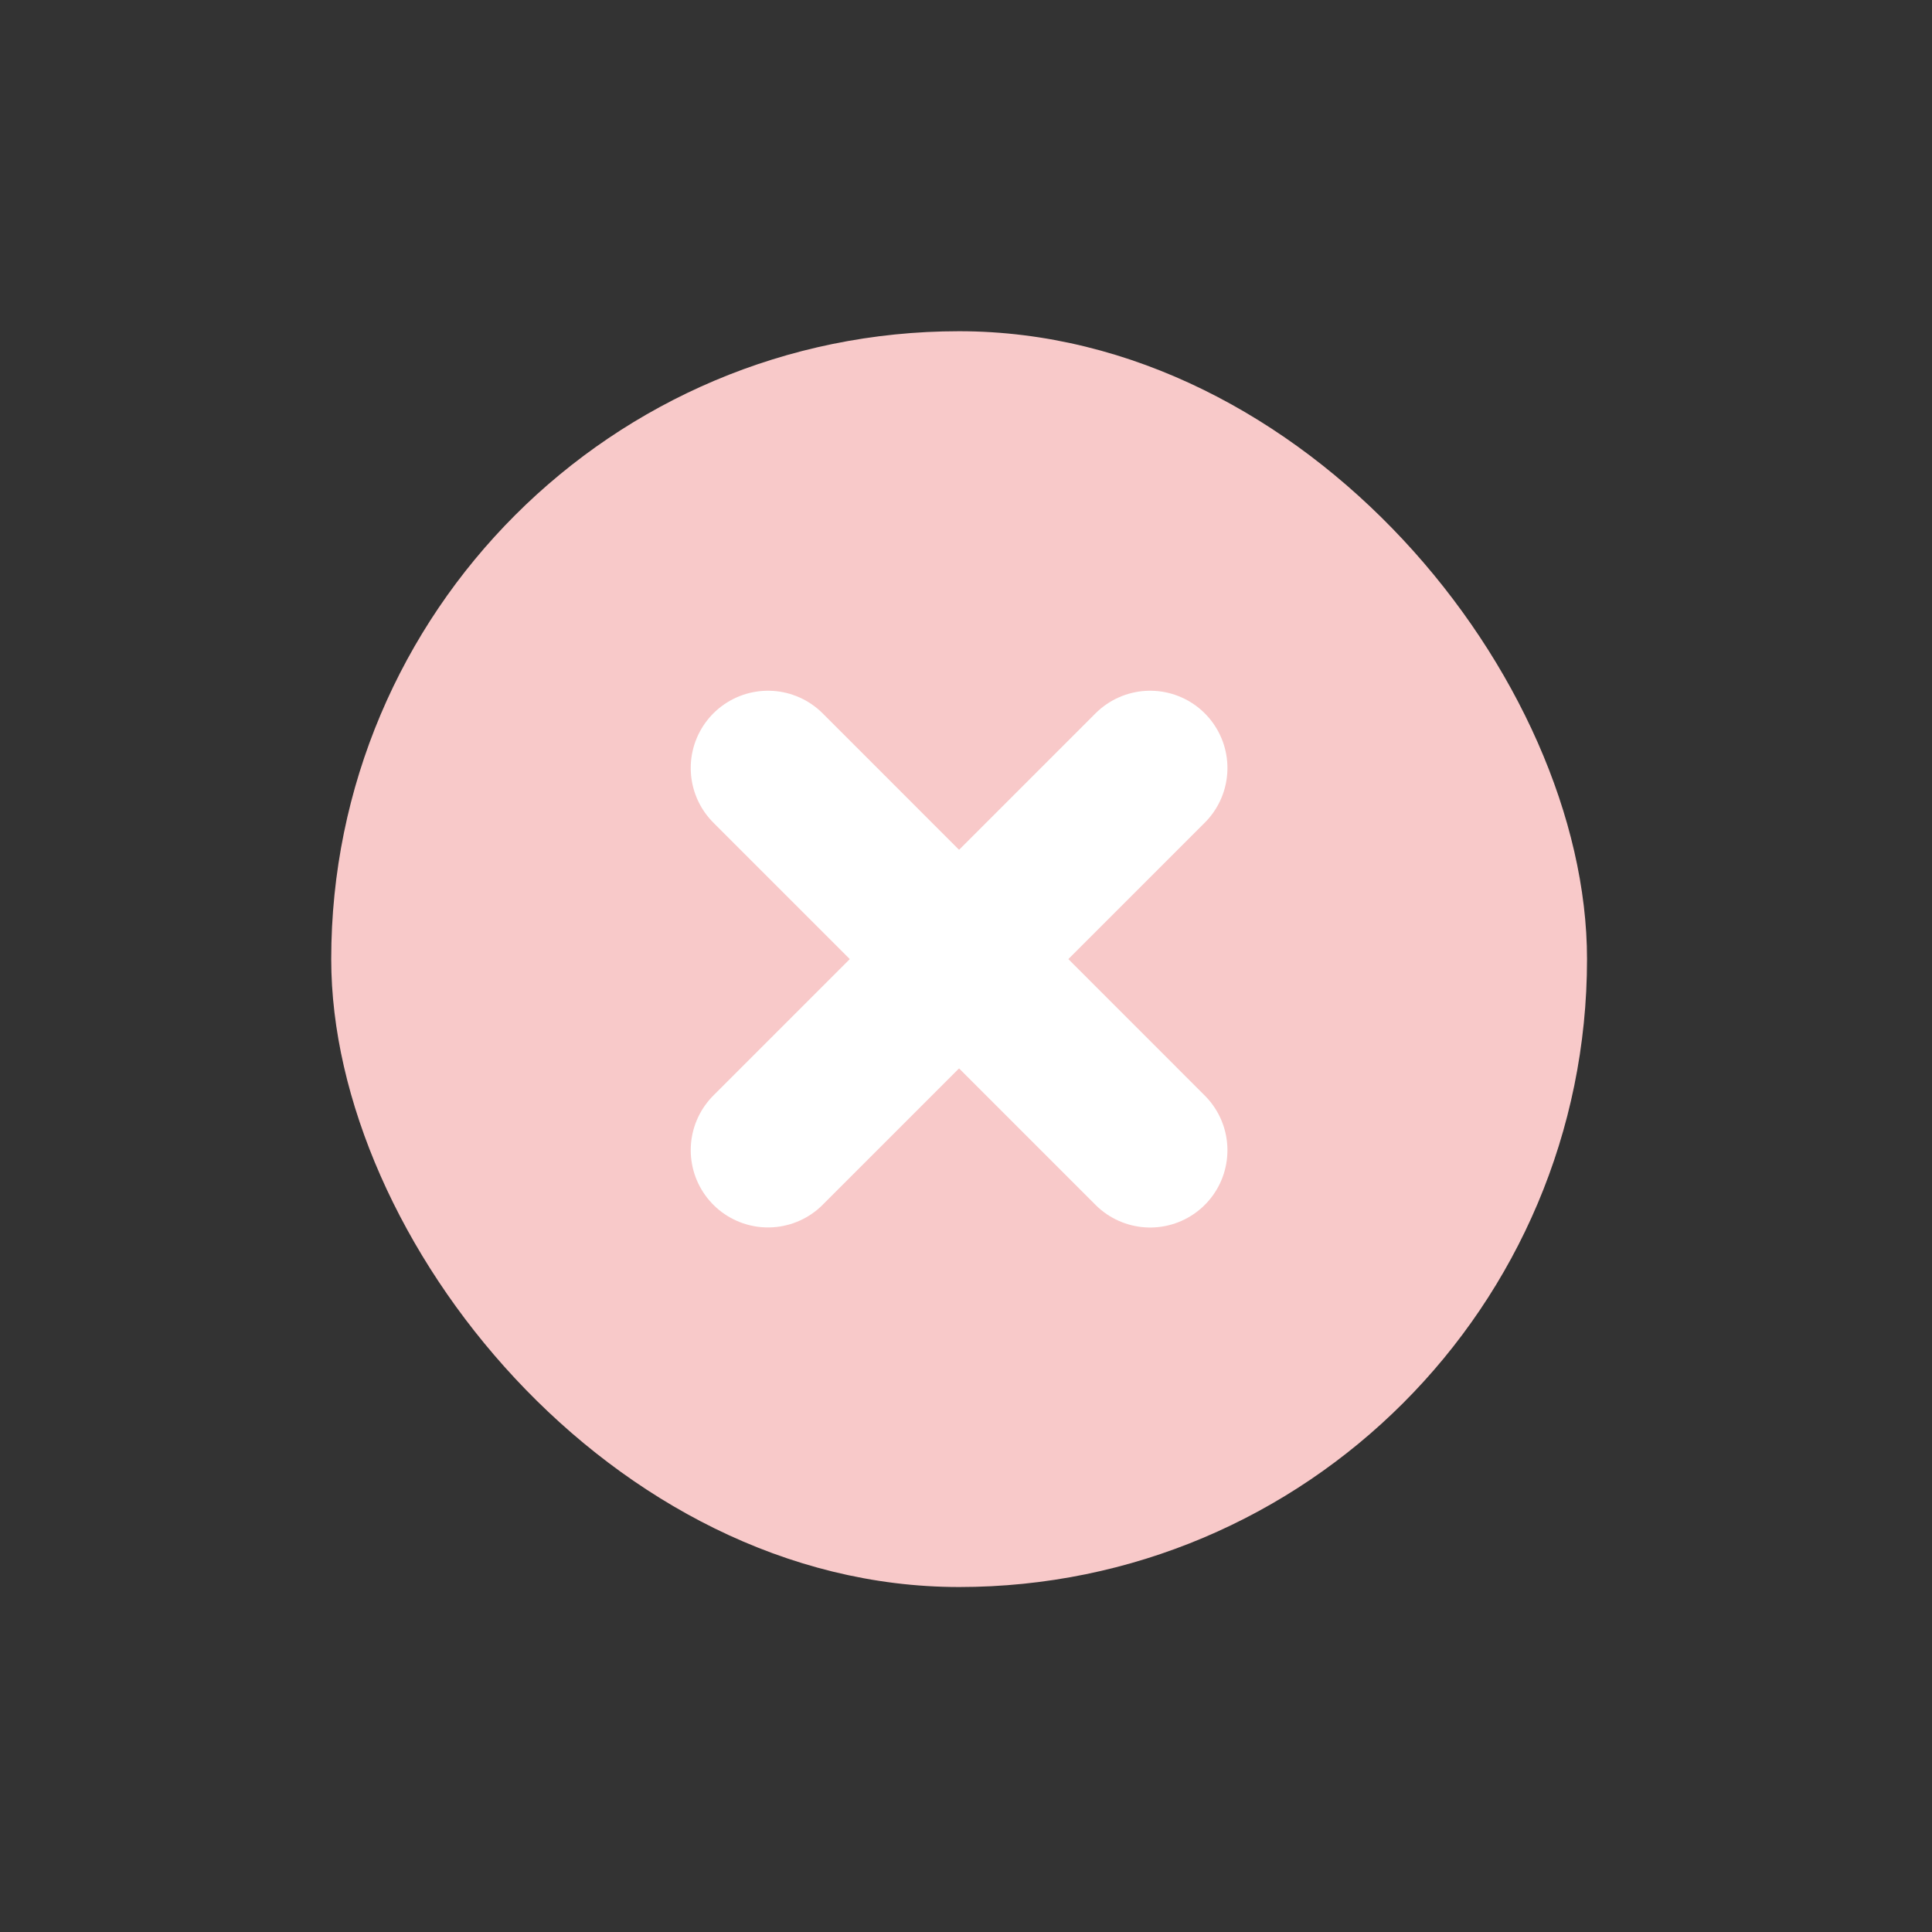 <svg width="25" height="25" viewBox="0 0 25 25" fill="none" xmlns="http://www.w3.org/2000/svg">
<rect x="0" y="0" width="25" height="25" fill="#333333" stroke="none"/>
<rect x="4.286" y="4.286" width="16.25" height="16.25" rx="8.125" fill="#F8C9C9"/>
<path d="M9.938 9.938L14.883 14.884" stroke="white" stroke-width="2" stroke-linecap="round" stroke-linejoin="round"/>
<path d="M14.883 9.938L9.938 14.883" stroke="white" stroke-width="2" stroke-linecap="round" stroke-linejoin="round"/>
</svg>
